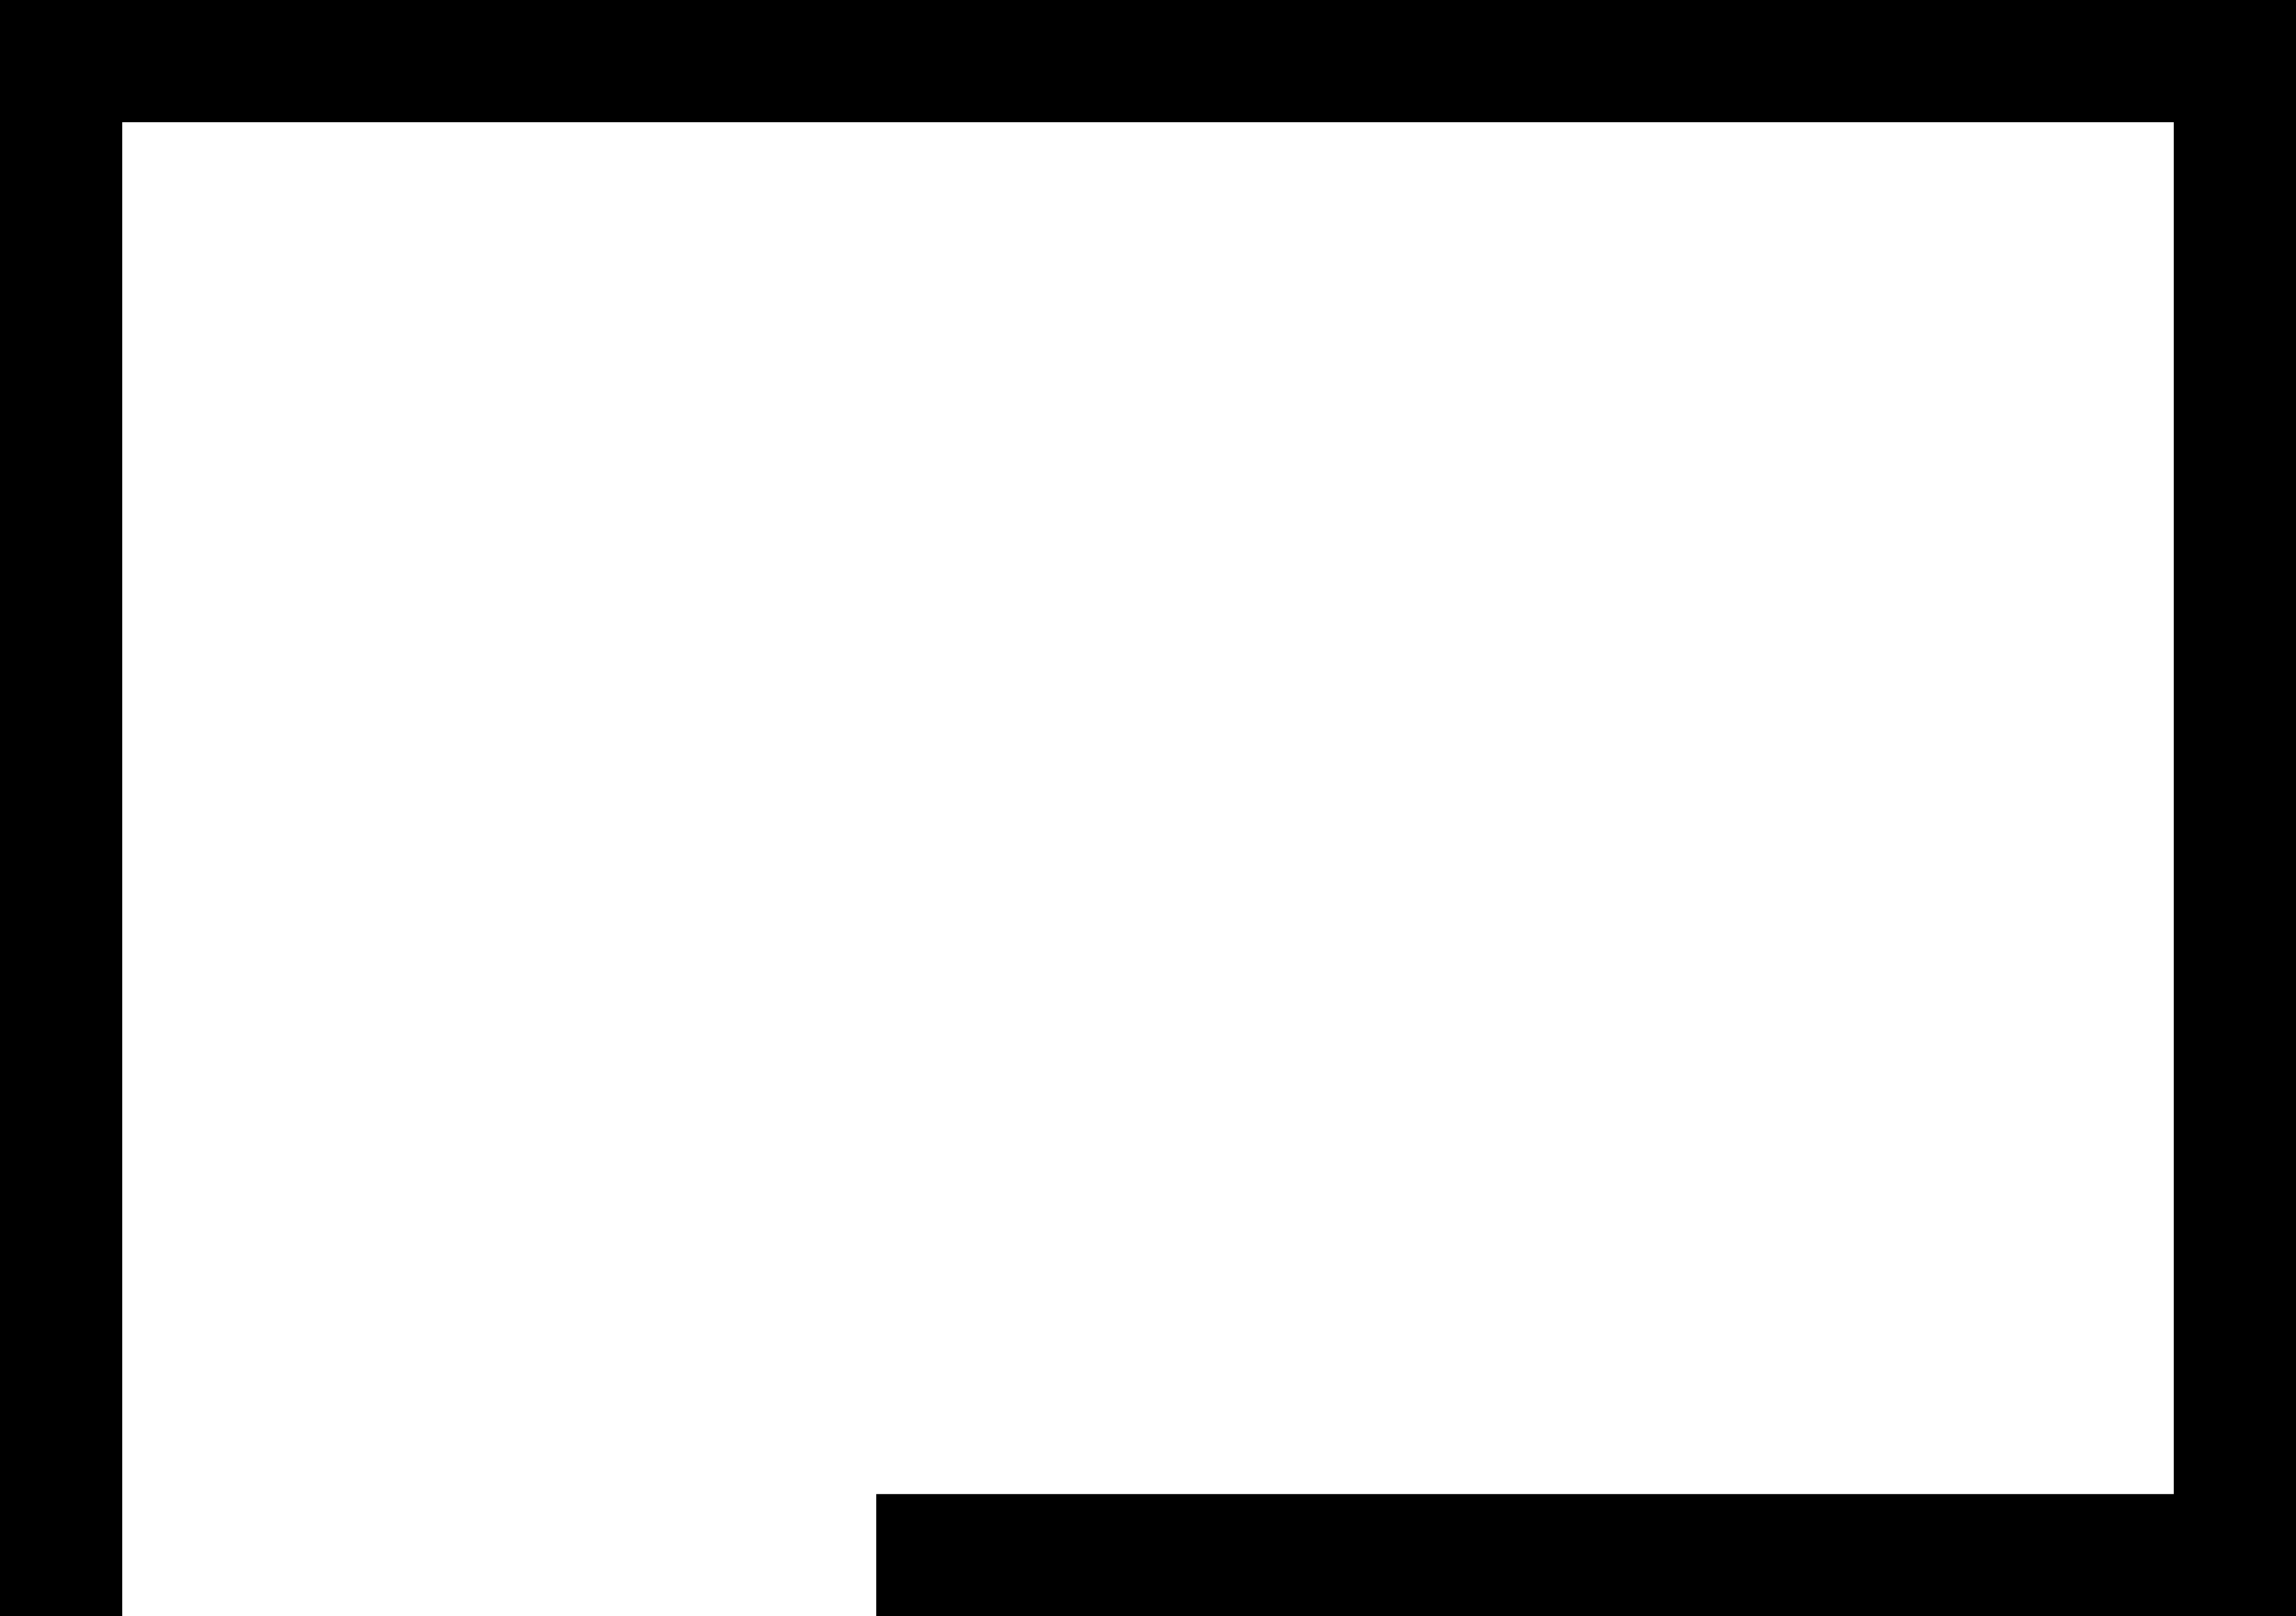 <?xml version="1.0" encoding="UTF-8" standalone="no"?>
<!-- Created with Inkscape (http://www.inkscape.org/) -->

<svg
   xmlns:dc="http://purl.org/dc/elements/1.1/"
   xmlns:cc="http://creativecommons.org/ns#"
   xmlns:rdf="http://www.w3.org/1999/02/22-rdf-syntax-ns#"
   xmlns:svg="http://www.w3.org/2000/svg"
   xmlns="http://www.w3.org/2000/svg"
   xmlns:sodipodi="http://sodipodi.sourceforge.net/DTD/sodipodi-0.dtd"
   xmlns:inkscape="http://www.inkscape.org/namespaces/inkscape"
   width="1690"
   height="1190"
   id="svg2"
   version="1.1"
   inkscape:version="0.48.0 r9654"
   sodipodi:docname="New document 2">
  <title
     id="title3765">O1B</title>
  <defs
     id="defs4" />
  <sodipodi:namedview
     id="base"
     pagecolor="#ffffff"
     bordercolor="#666666"
     borderopacity="1.0"
     inkscape:pageopacity="0.0"
     inkscape:pageshadow="2"
     inkscape:zoom="0.10449467"
     inkscape:cx="438.98496"
     inkscape:cy="656.59861"
     inkscape:document-units="px"
     inkscape:current-layer="layer1"
     showgrid="true"
     guidecolor="#ff0000"
     guideopacity="0.498"
     guidehicolor="#ffb900"
     guidehiopacity="0.498"
     inkscape:window-width="1180"
     inkscape:window-height="701"
     inkscape:window-x="620"
     inkscape:window-y="316"
     inkscape:window-maximized="0"
     inkscape:snap-bbox="true"
     inkscape:snap-page="true"
     inkscape:snap-bbox-midpoints="true"
     inkscape:object-paths="true"
     inkscape:snap-grids="false"
     inkscape:snap-to-guides="false"
     fit-margin-top="0"
     fit-margin-left="0"
     fit-margin-right="0"
     fit-margin-bottom="0">
    <inkscape:grid
       type="xygrid"
       id="grid2993"
       empspacing="5"
       visible="true"
       enabled="true"
       snapvisiblegridlinesonly="true"
       spacingx="20px"
       spacingy="20px" />
  </sodipodi:namedview>
  <g
     inkscape:label="Calque 1"
     inkscape:groupmode="layer"
     id="layer1"
     transform="translate(-55,137.638)">
    <path
       style="font-size:medium;font-style:normal;font-variant:normal;font-weight:normal;font-stretch:normal;text-indent:0;text-align:start;text-decoration:none;line-height:normal;letter-spacing:normal;word-spacing:normal;text-transform:none;direction:ltr;block-progression:tb;writing-mode:lr-tb;text-anchor:start;baseline-shift:baseline;color:#000000;fill:#000000;fill-opacity:1;stroke:none;stroke-width:90;marker:none;visibility:visible;display:inline;overflow:visible;enable-background:accumulate;font-family:Sans;-inkscape-font-specification:Sans"
       d="m 55,-137.638 0,45 0,1145 90,0 0,-1100 1510,0 0,1010 -955,0 0,90 1000,0 45,0 0,-45 0,-1100 0,-45 -45,0 -1600,0 z"
       id="path2988"
       inkscape:connector-curvature="0"
       sodipodi:nodetypes="ccccccccccccccccc" />
  </g>
</svg>
